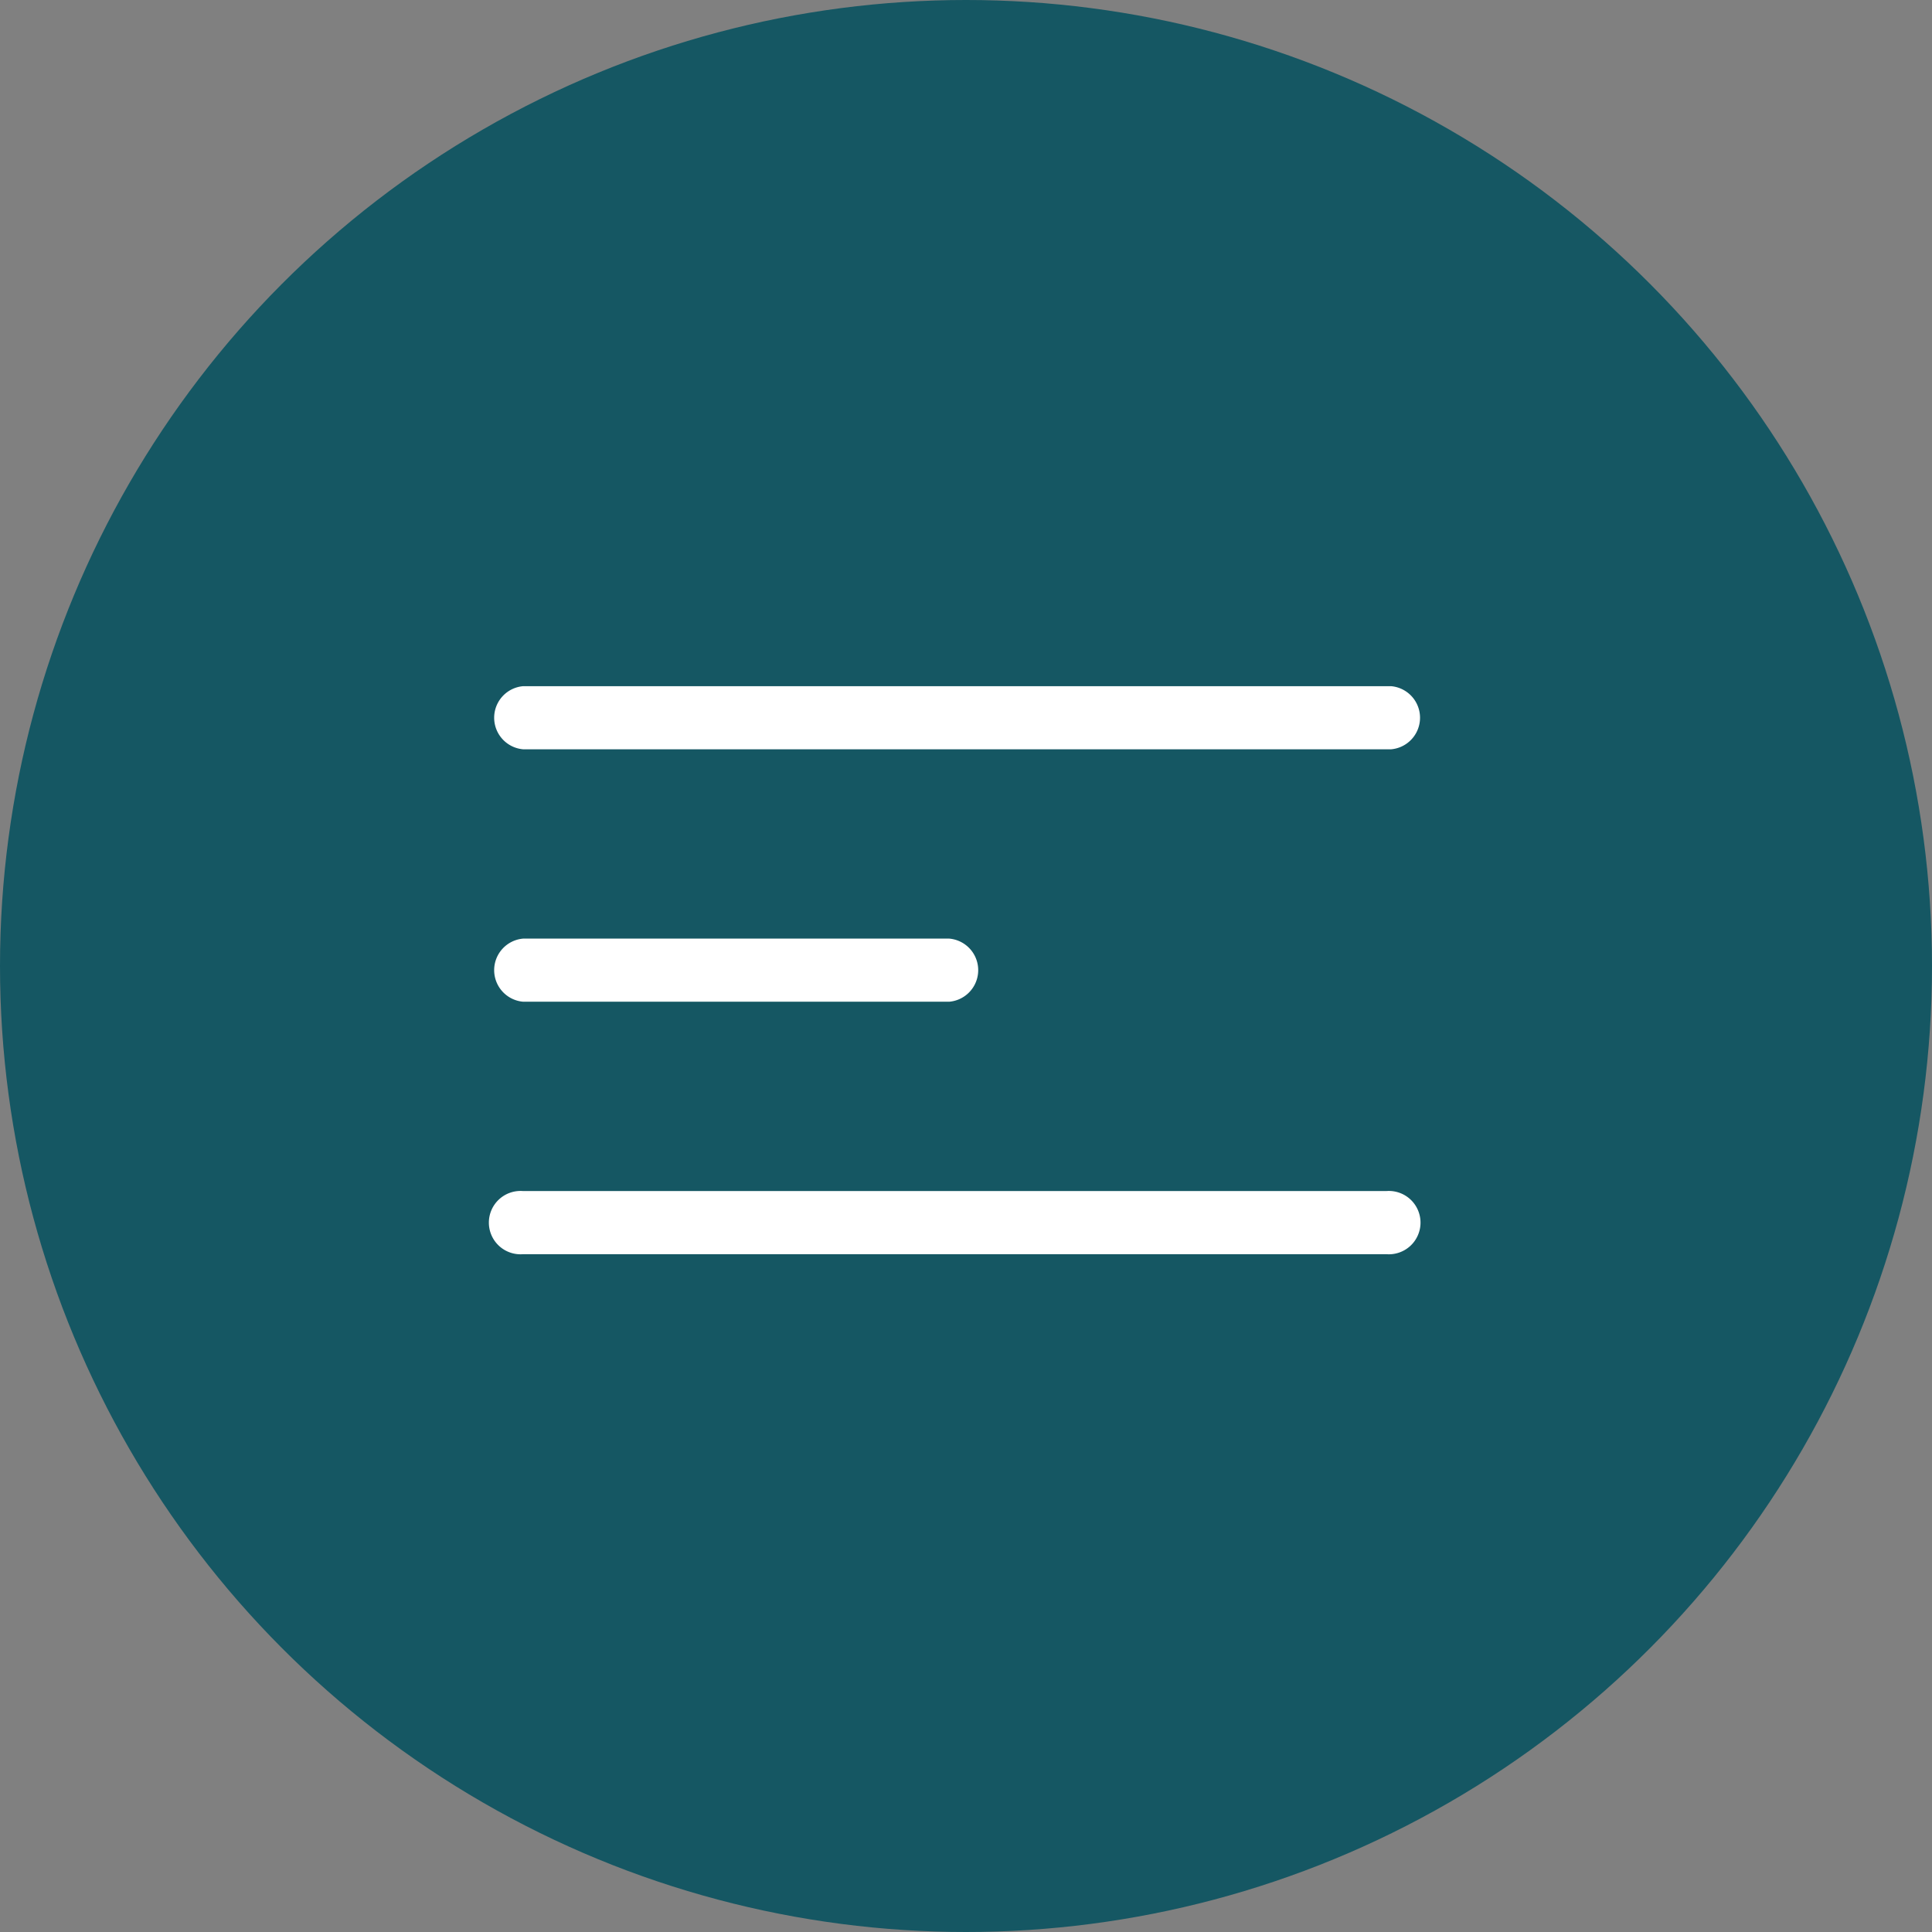 <svg xmlns="http://www.w3.org/2000/svg" width="61" height="61" viewBox="0 0 61 61">
  <rect x="0" y="0" width="61" height="61" fill="#808080" stroke="none"/>
  <g id="menu" transform="translate(2283 593)">
    <circle id="Ellipse_5" data-name="Ellipse 5" cx="30.5" cy="30.5" r="30.5" transform="translate(-2283 -593)" fill="#155763"/>
    <g id="Group_98309" data-name="Group 98309" transform="translate(-2267.481 -571.335)">
      <g id="Group_98304" data-name="Group 98304">
        <path id="Path_98" data-name="Path 98" d="M30.9,16.493H3.5a1,1,0,0,1,0-1.993H30.9a1,1,0,0,1,0,1.993Z" transform="translate(-2.5 -14.5)" fill="#fff"/>
      </g>
      <g id="Group_98306" data-name="Group 98306" transform="translate(0 7.97)">
        <g id="Group_98305" data-name="Group 98305">
          <path id="Path_99" data-name="Path 99" d="M16.946,32.493H3.5a1,1,0,0,1,0-1.993H16.95a1,1,0,0,1,0,1.993Z" transform="translate(-2.5 -30.5)" fill="#fff"/>
        </g>
      </g>
      <g id="Group_98308" data-name="Group 98308" transform="translate(0 15.941)">
        <g id="Group_98307" data-name="Group 98307">
          <path id="Path_100" data-name="Path 100" d="M30.748,48.493H3.5a1,1,0,1,1,0-1.993H30.748a1,1,0,1,1,0,1.993Z" transform="translate(-2.5 -46.5)" fill="#fff"/>
        </g>
      </g>
    </g>
  </g>
</svg>
